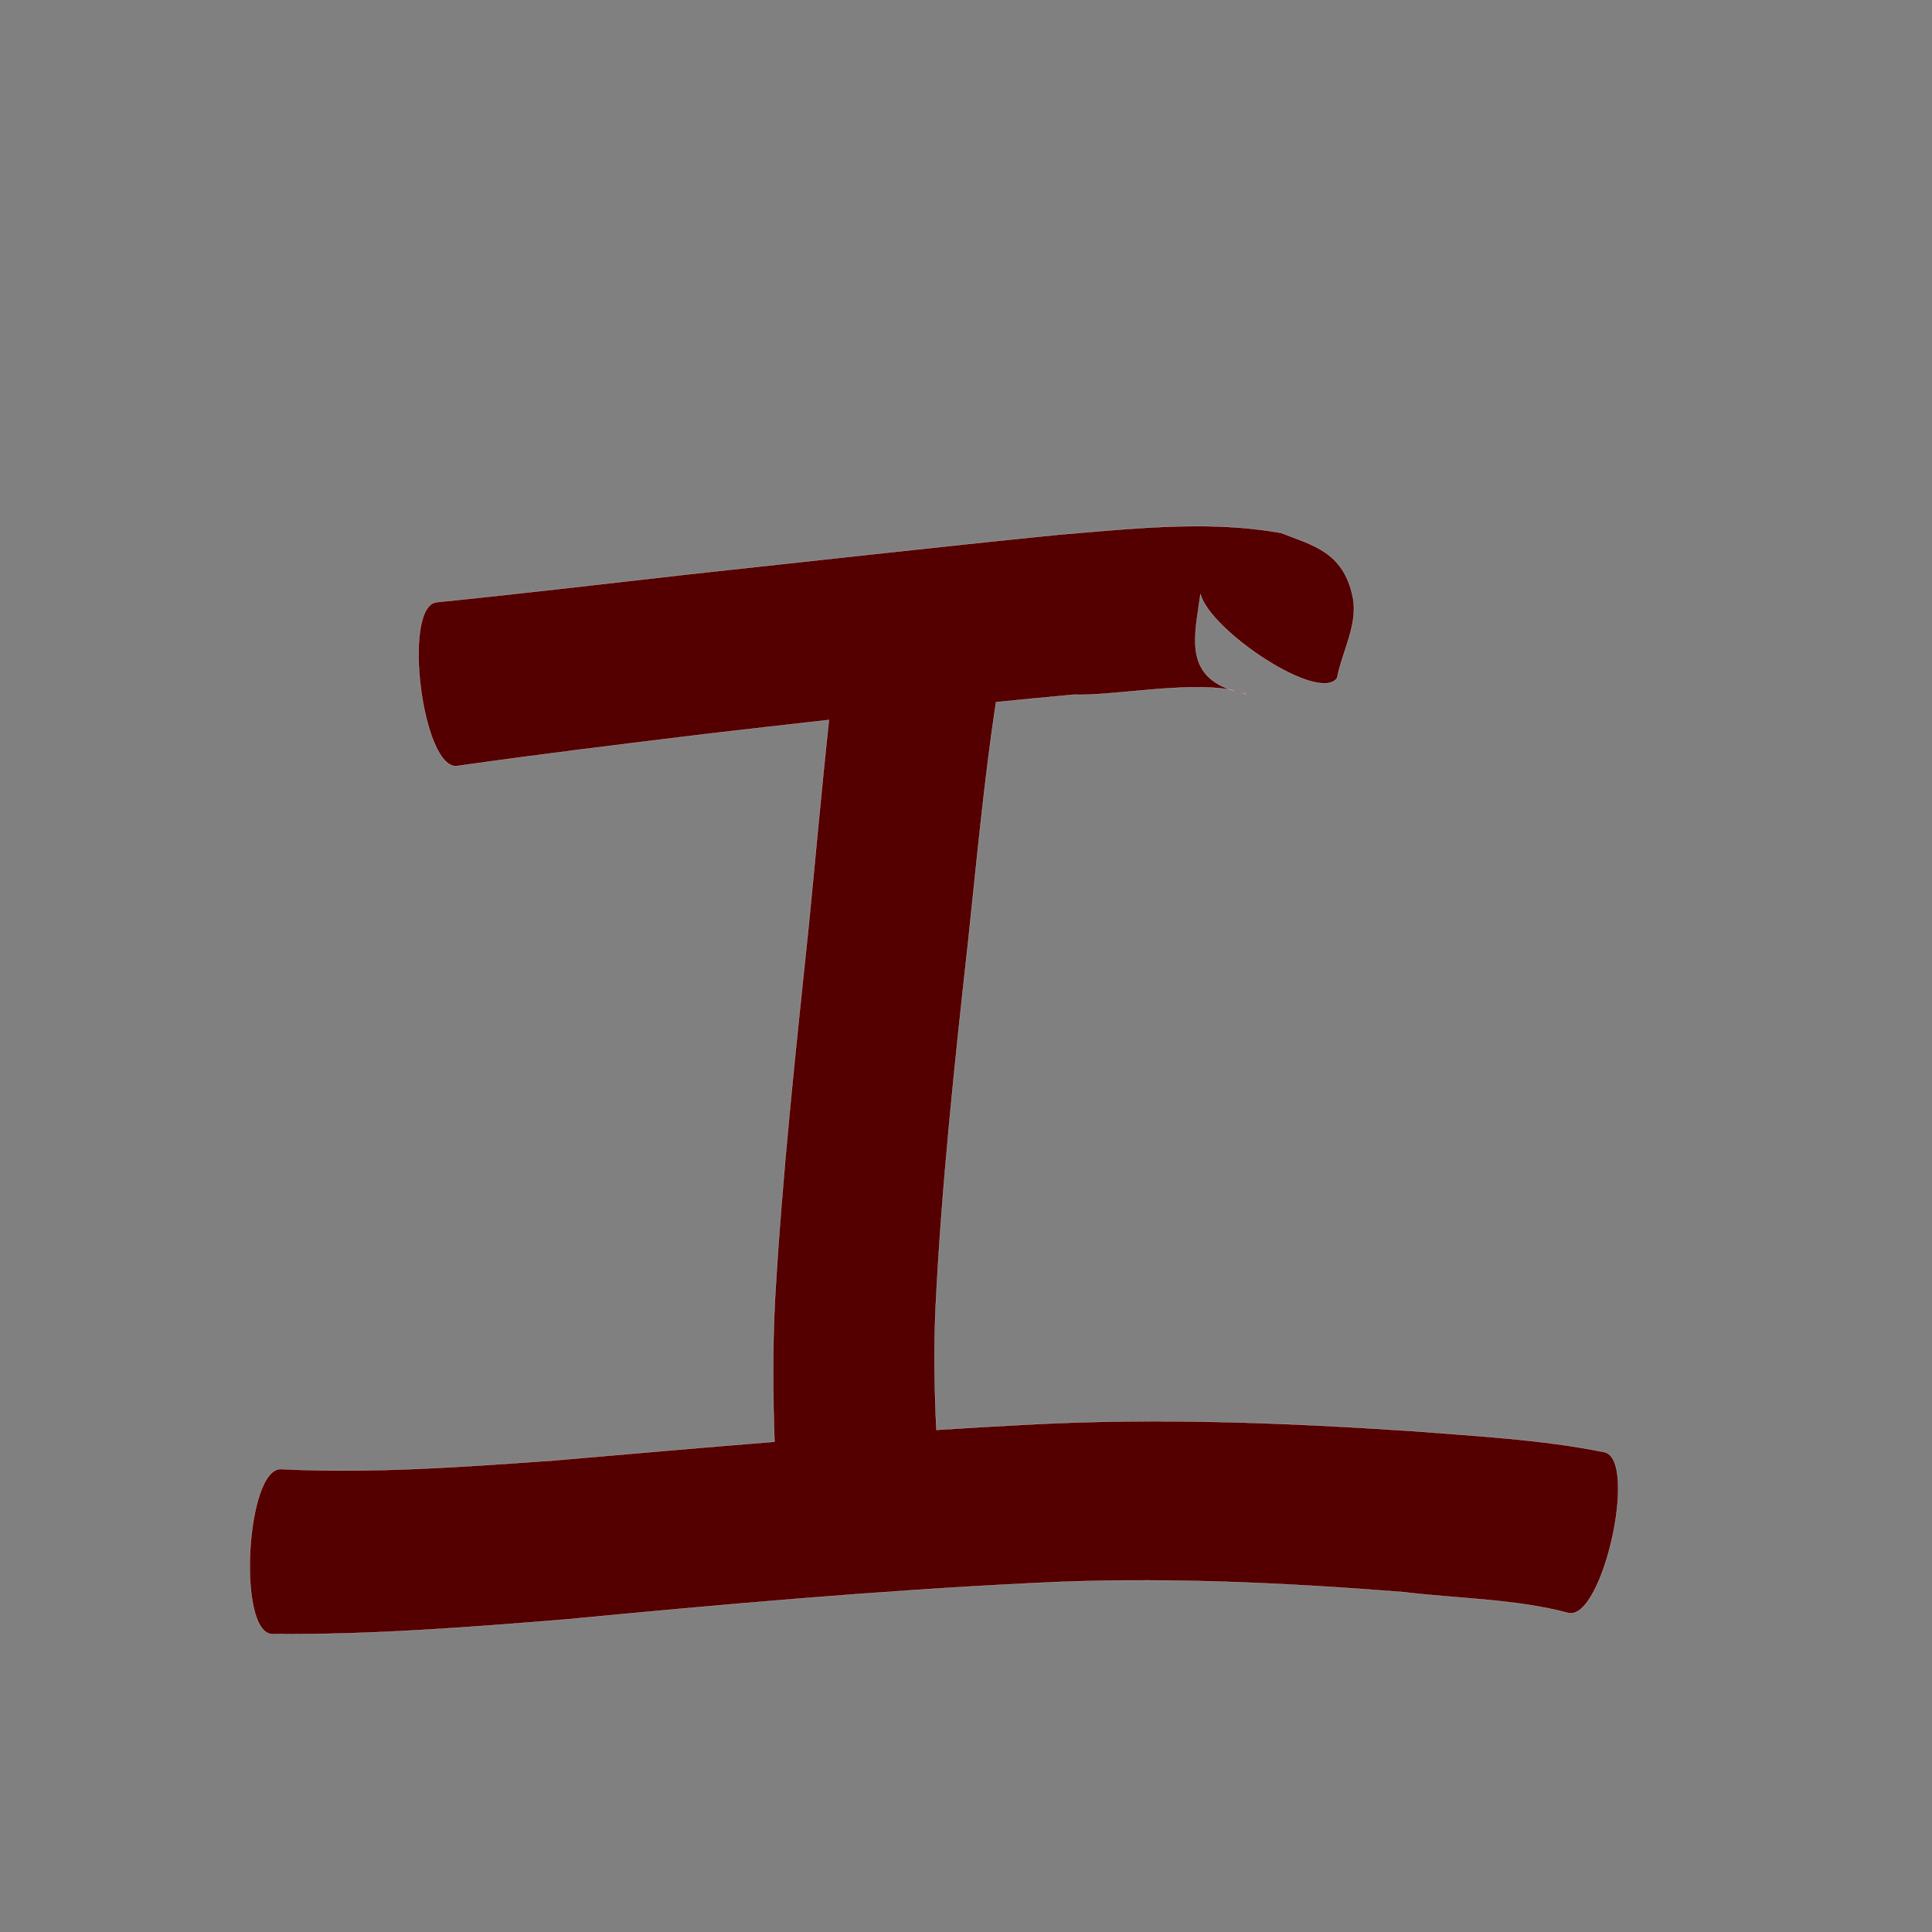 <?xml version="1.0" encoding="UTF-8" standalone="no"?>
<svg
   xmlns:dc="http://purl.org/dc/elements/1.1/"
   xmlns:cc="http://creativecommons.org/ns#"
   xmlns:rdf="http://www.w3.org/1999/02/22-rdf-syntax-ns#"
   xmlns:svg="http://www.w3.org/2000/svg"
   xmlns="http://www.w3.org/2000/svg"
   xmlns:sodipodi="http://sodipodi.sourceforge.net/DTD/sodipodi-0.dtd"
   xmlns:inkscape="http://www.inkscape.org/namespaces/inkscape"
   width="1024"
   height="1024"
   id="U5DE5"
   version="1.1"
   inkscape:version="0.48.0 r9654"
   sodipodi:docname="U+5DE5.svg">
  <rect width="100%" height="100%" fill="#808080" stroke="none"/>
  <defs
     id="defs8" />
  <sodipodi:namedview
     pagecolor="#ffffff"
     bordercolor="#666666"
     borderopacity="1"
     objecttolerance="10"
     gridtolerance="10"
     guidetolerance="10"
     inkscape:pageopacity="0"
     inkscape:pageshadow="2"
     inkscape:window-width="640"
     inkscape:window-height="480"
     id="namedview6"
     showgrid="false"
     inkscape:zoom="0.27441406"
     inkscape:cx="512"
     inkscape:cy="512"
     inkscape:window-x="0"
     inkscape:window-y="25"
     inkscape:window-maximized="0"
     inkscape:current-layer="U5DE5" />
  <path
     style="fill:#550000;fill-opacity:1;fill-rule:nonzero;stroke:#f9f9f9;stroke-width:0.1;stroke-miterlimit:4;stroke-dasharray:none"
     d="M 634.781 278.875 C 610.173 278.839 585.458 281.421 560.938 283.406 C 495.434 290.008 430.018 297.382 364.562 304.438 C 320.169 309.438 275.792 314.692 231.344 319.188 C 212.928 321.505 223.866 408.318 242.281 406 C 286.262 399.745 330.371 394.365 374.469 389 C 396.09 386.484 417.71 384.012 439.344 381.594 C 435.474 417.796 432.225 454.08 428.656 490.312 C 421.775 556.234 414.589 622.099 410.781 688.281 C 409.443 713.572 409.585 738.875 410.5 764.156 C 371.554 767.278 332.622 770.695 293.688 774.062 C 245.585 777.471 197.272 781.051 149.031 778.656 C 130.478 777.6 125.509 865.038 144.062 866.094 C 196.184 866.599 248.217 862.528 300.125 858.312 C 382.57 850.438 465.02 843.093 547.75 839.062 C 613.128 835.682 678.537 838.706 743.719 843.844 C 772.813 847.392 802.847 847.389 831.344 854.938 C 849.439 858.977 868.47 773.695 850.375 769.656 C 817.295 762.983 783.481 761.252 749.906 758.594 C 681.212 753.981 612.354 751.333 543.531 755.125 C 527.784 755.943 512.044 756.86 496.312 757.875 C 495.269 736.22 494.94 714.533 495.906 692.844 C 499.112 628.004 506.032 563.481 513.156 498.969 C 517.666 456.668 521.567 414.232 527.906 372.156 C 541.65 370.781 555.402 369.459 569.156 368.188 C 589.734 368.927 628.225 361.255 652.062 365.562 C 627.444 356.798 633.393 336.217 636.281 314.906 C 641.359 334.301 699.128 372.906 708.688 359.375 C 711.466 345.093 719.939 330.786 717.031 316.531 C 712.126 292.487 695.768 289.012 678.906 282.438 C 664.265 279.848 649.546 278.897 634.781 278.875 z M 652.062 365.562 C 654.564 366.453 657.364 367.241 660.531 367.875 C 658.004 366.868 655.155 366.121 652.062 365.562 z "
     id="path23867" />
</svg>

